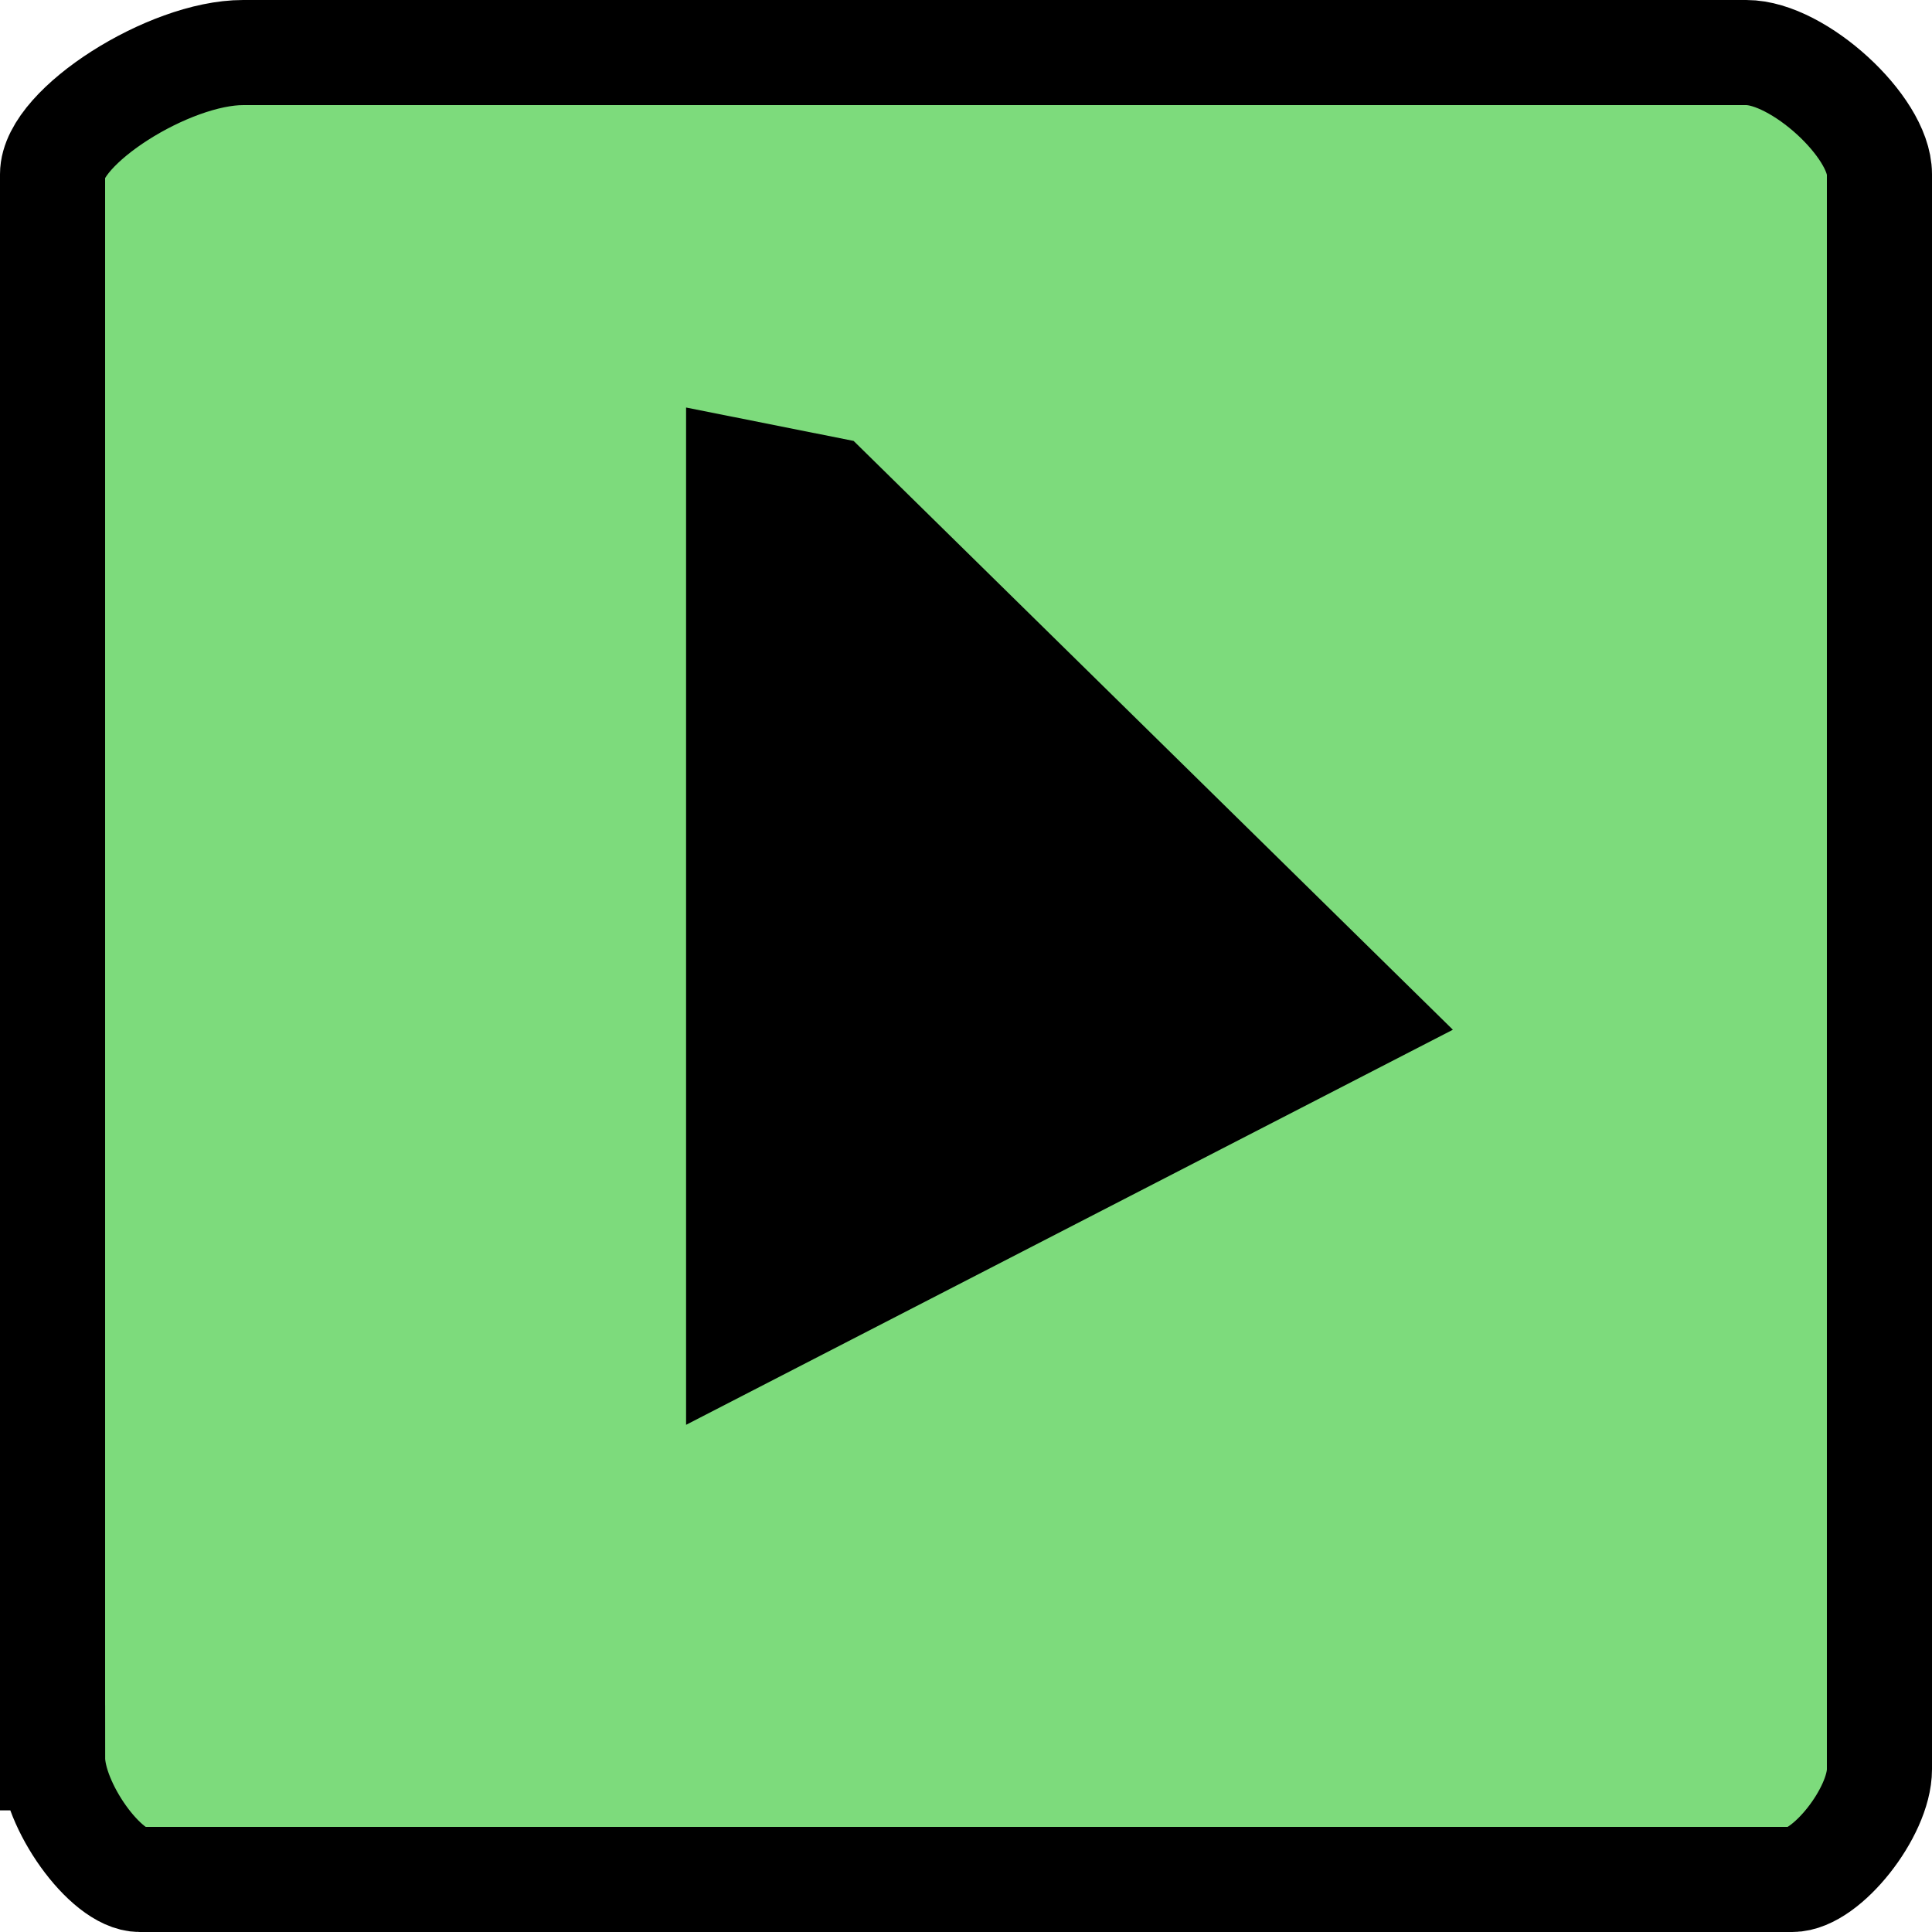 <svg version="1.1" xmlns="http://www.w3.org/2000/svg" xmlns:xlink="http://www.w3.org/1999/xlink" width="91.9" height="91.9"><g transform="translate(-198.55,-174.55)"><g data-paper-data="{&quot;isPaintingLayer&quot;:true}" fill="none" fill-rule="nonzero" stroke="#000000" stroke-width="none" stroke-linecap="none" stroke-linejoin="miter" stroke-miterlimit="10" stroke-dasharray="" stroke-dashoffset="0" font-family="none" font-weight="none" font-size="none" text-anchor="none" style="mix-blend-mode: normal"><path d="M201.05,258.164c0,-6.774 0,-45.93 0,-75.328c0,-2.258 5.525,-5.786 9.061,-5.786c27.907,0 64.094,0 71.507,0c2.471,0 6.332,3.528 6.332,5.786c0,29.611 0,69.739 0,75.874c0,2.045 -2.529,5.24 -4.148,5.24c0,0 -73.746,0 -78.603,0c-1.619,0 -4.148,-3.528 -4.148,-5.786z" data-paper-data="{&quot;origPos&quot;:null}" fill="#7ddb7c" stroke-width="5" stroke-linecap="butt"/><path d="M237.202,199.213l23.709,23.296l-25.726,13.255v-36.953z" data-paper-data="{&quot;origPos&quot;:null}" fill="#000000" stroke-width="8" stroke-linecap="round"/></g></g></svg>